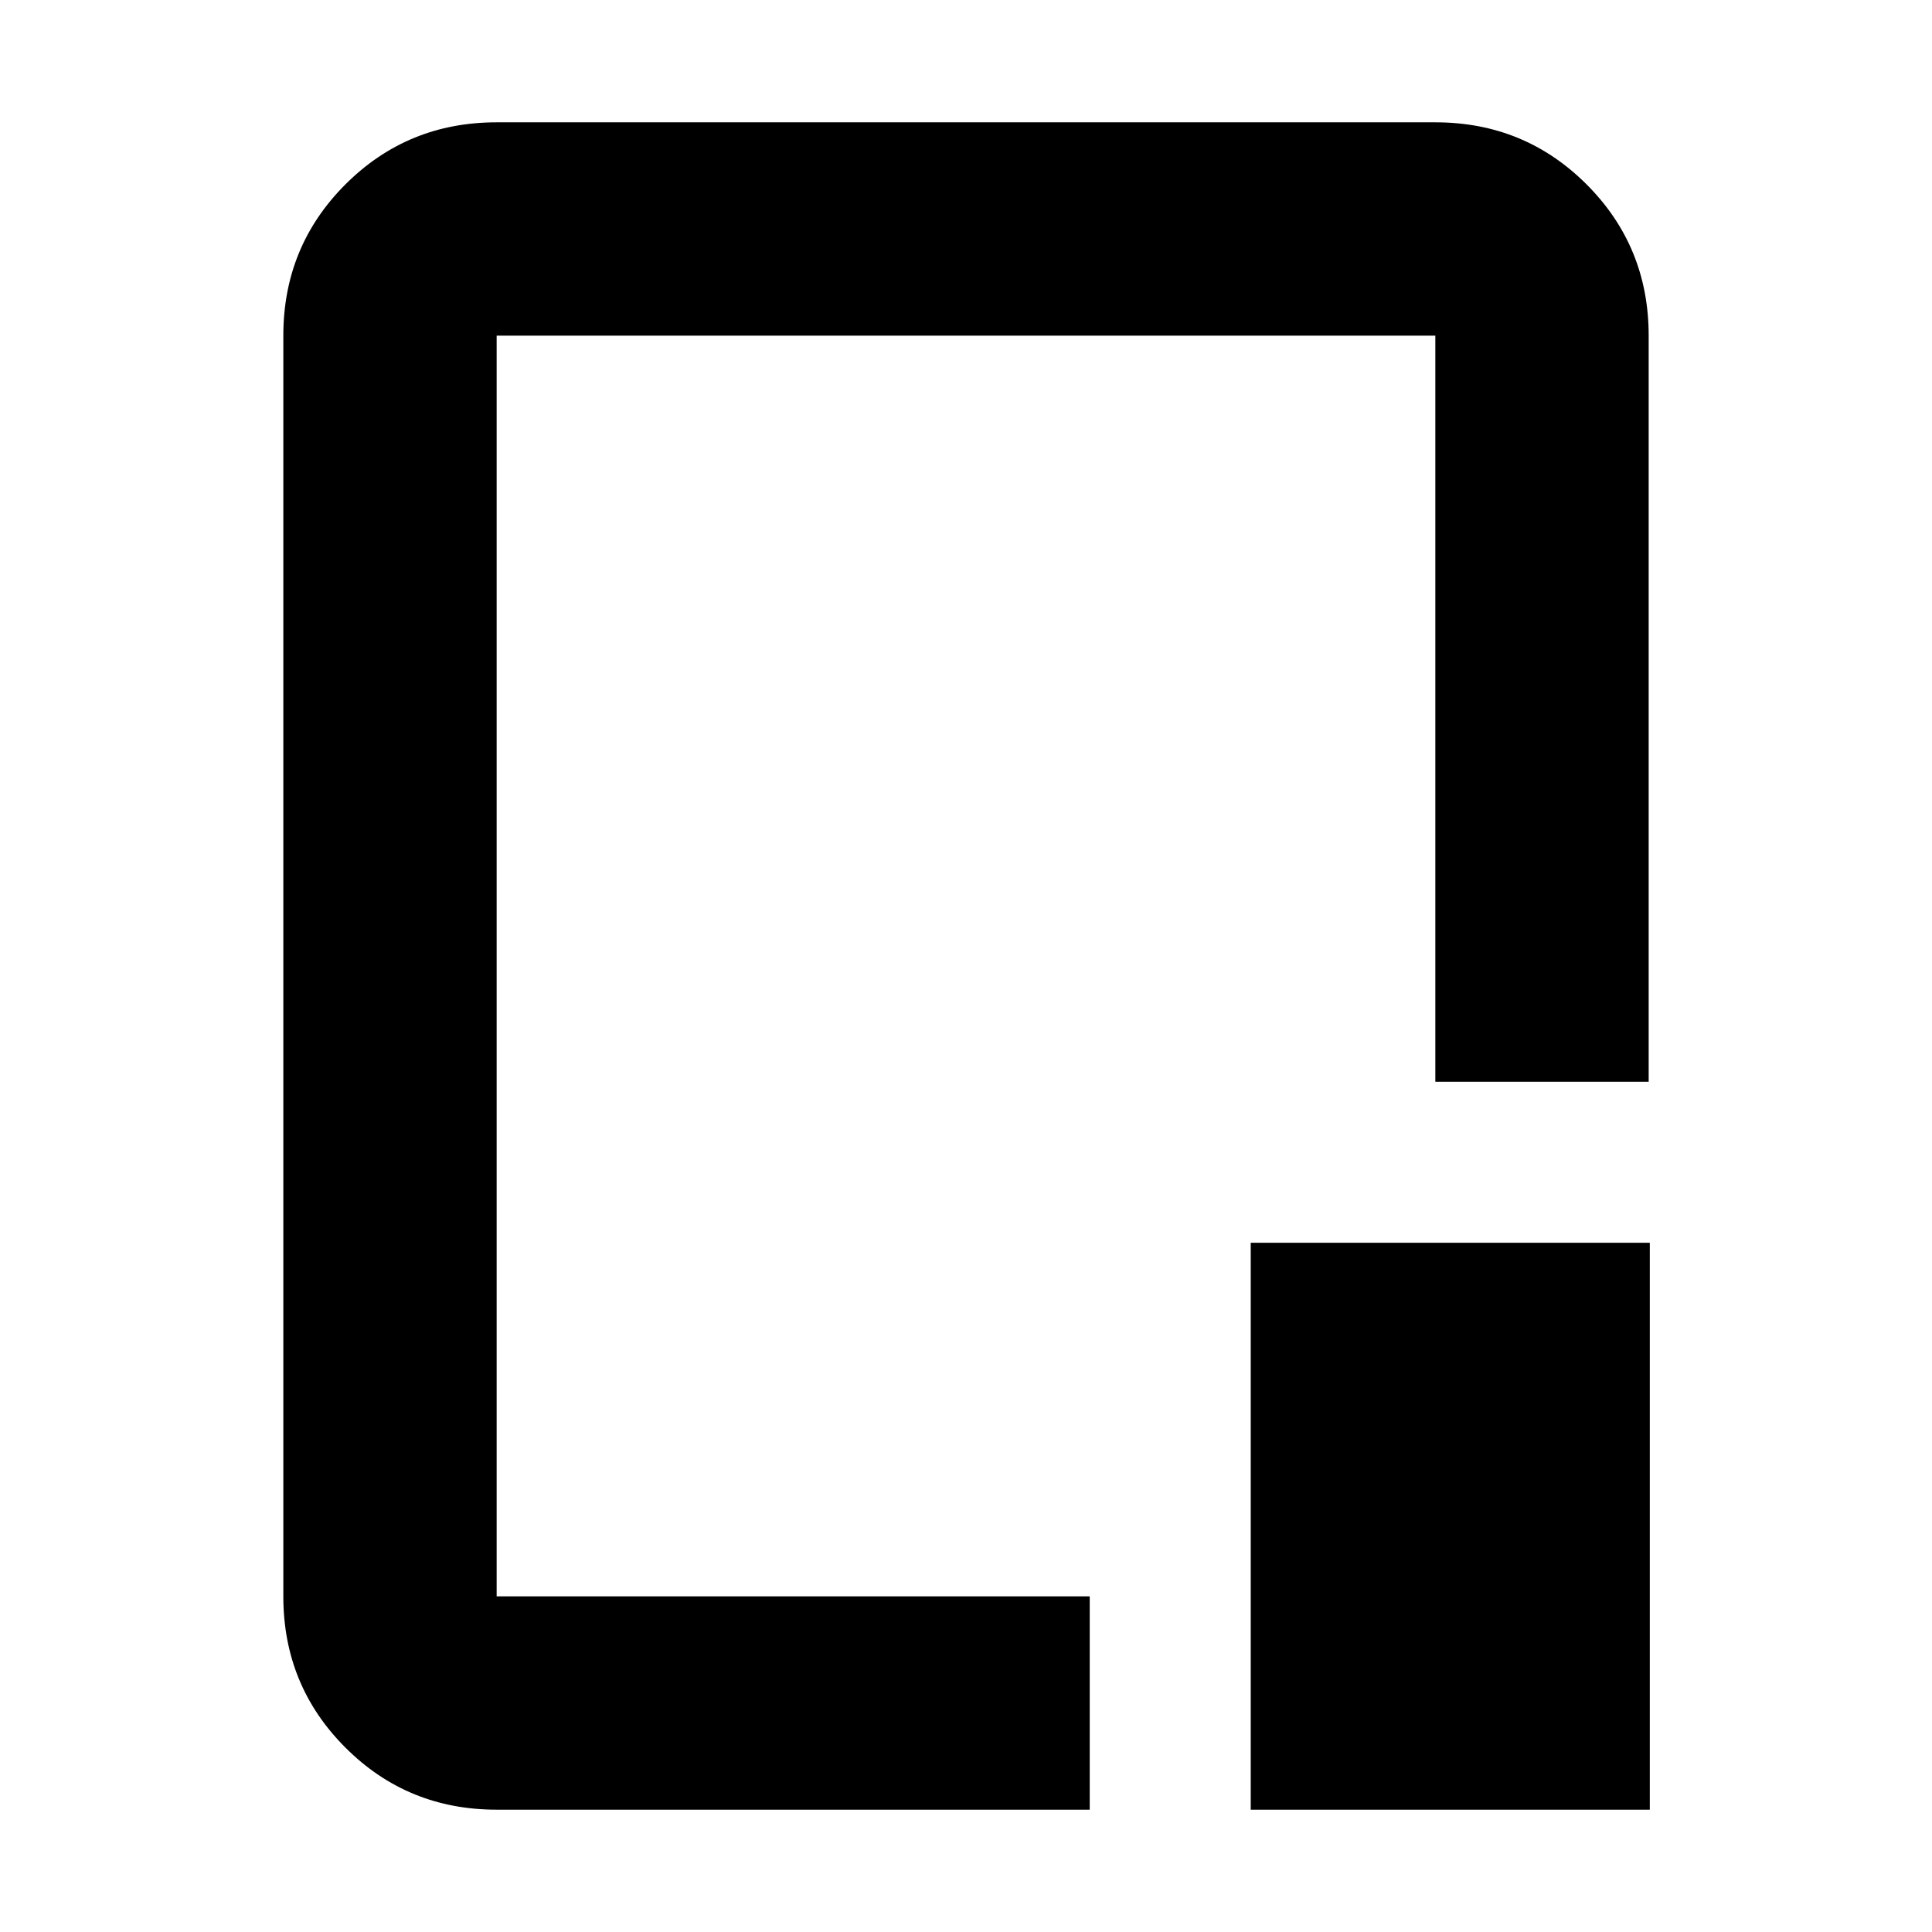 <svg xmlns="http://www.w3.org/2000/svg" height="24" viewBox="0 96 960 960" width="24"><path d="M246.783 995.218q-44.305 0-75.153-30.848-30.848-30.848-30.848-75.153V262.783q0-44.305 30.848-75.153 30.848-30.848 75.153-30.848h466.434q44.305 0 75.153 30.848 30.848 30.848 30.848 75.153v370.74H713.217v-370.74H246.783v626.434h294.696v106.001H246.783Zm374.696 0V713.523h198.305v281.695H621.479ZM480 576Z"/></svg>